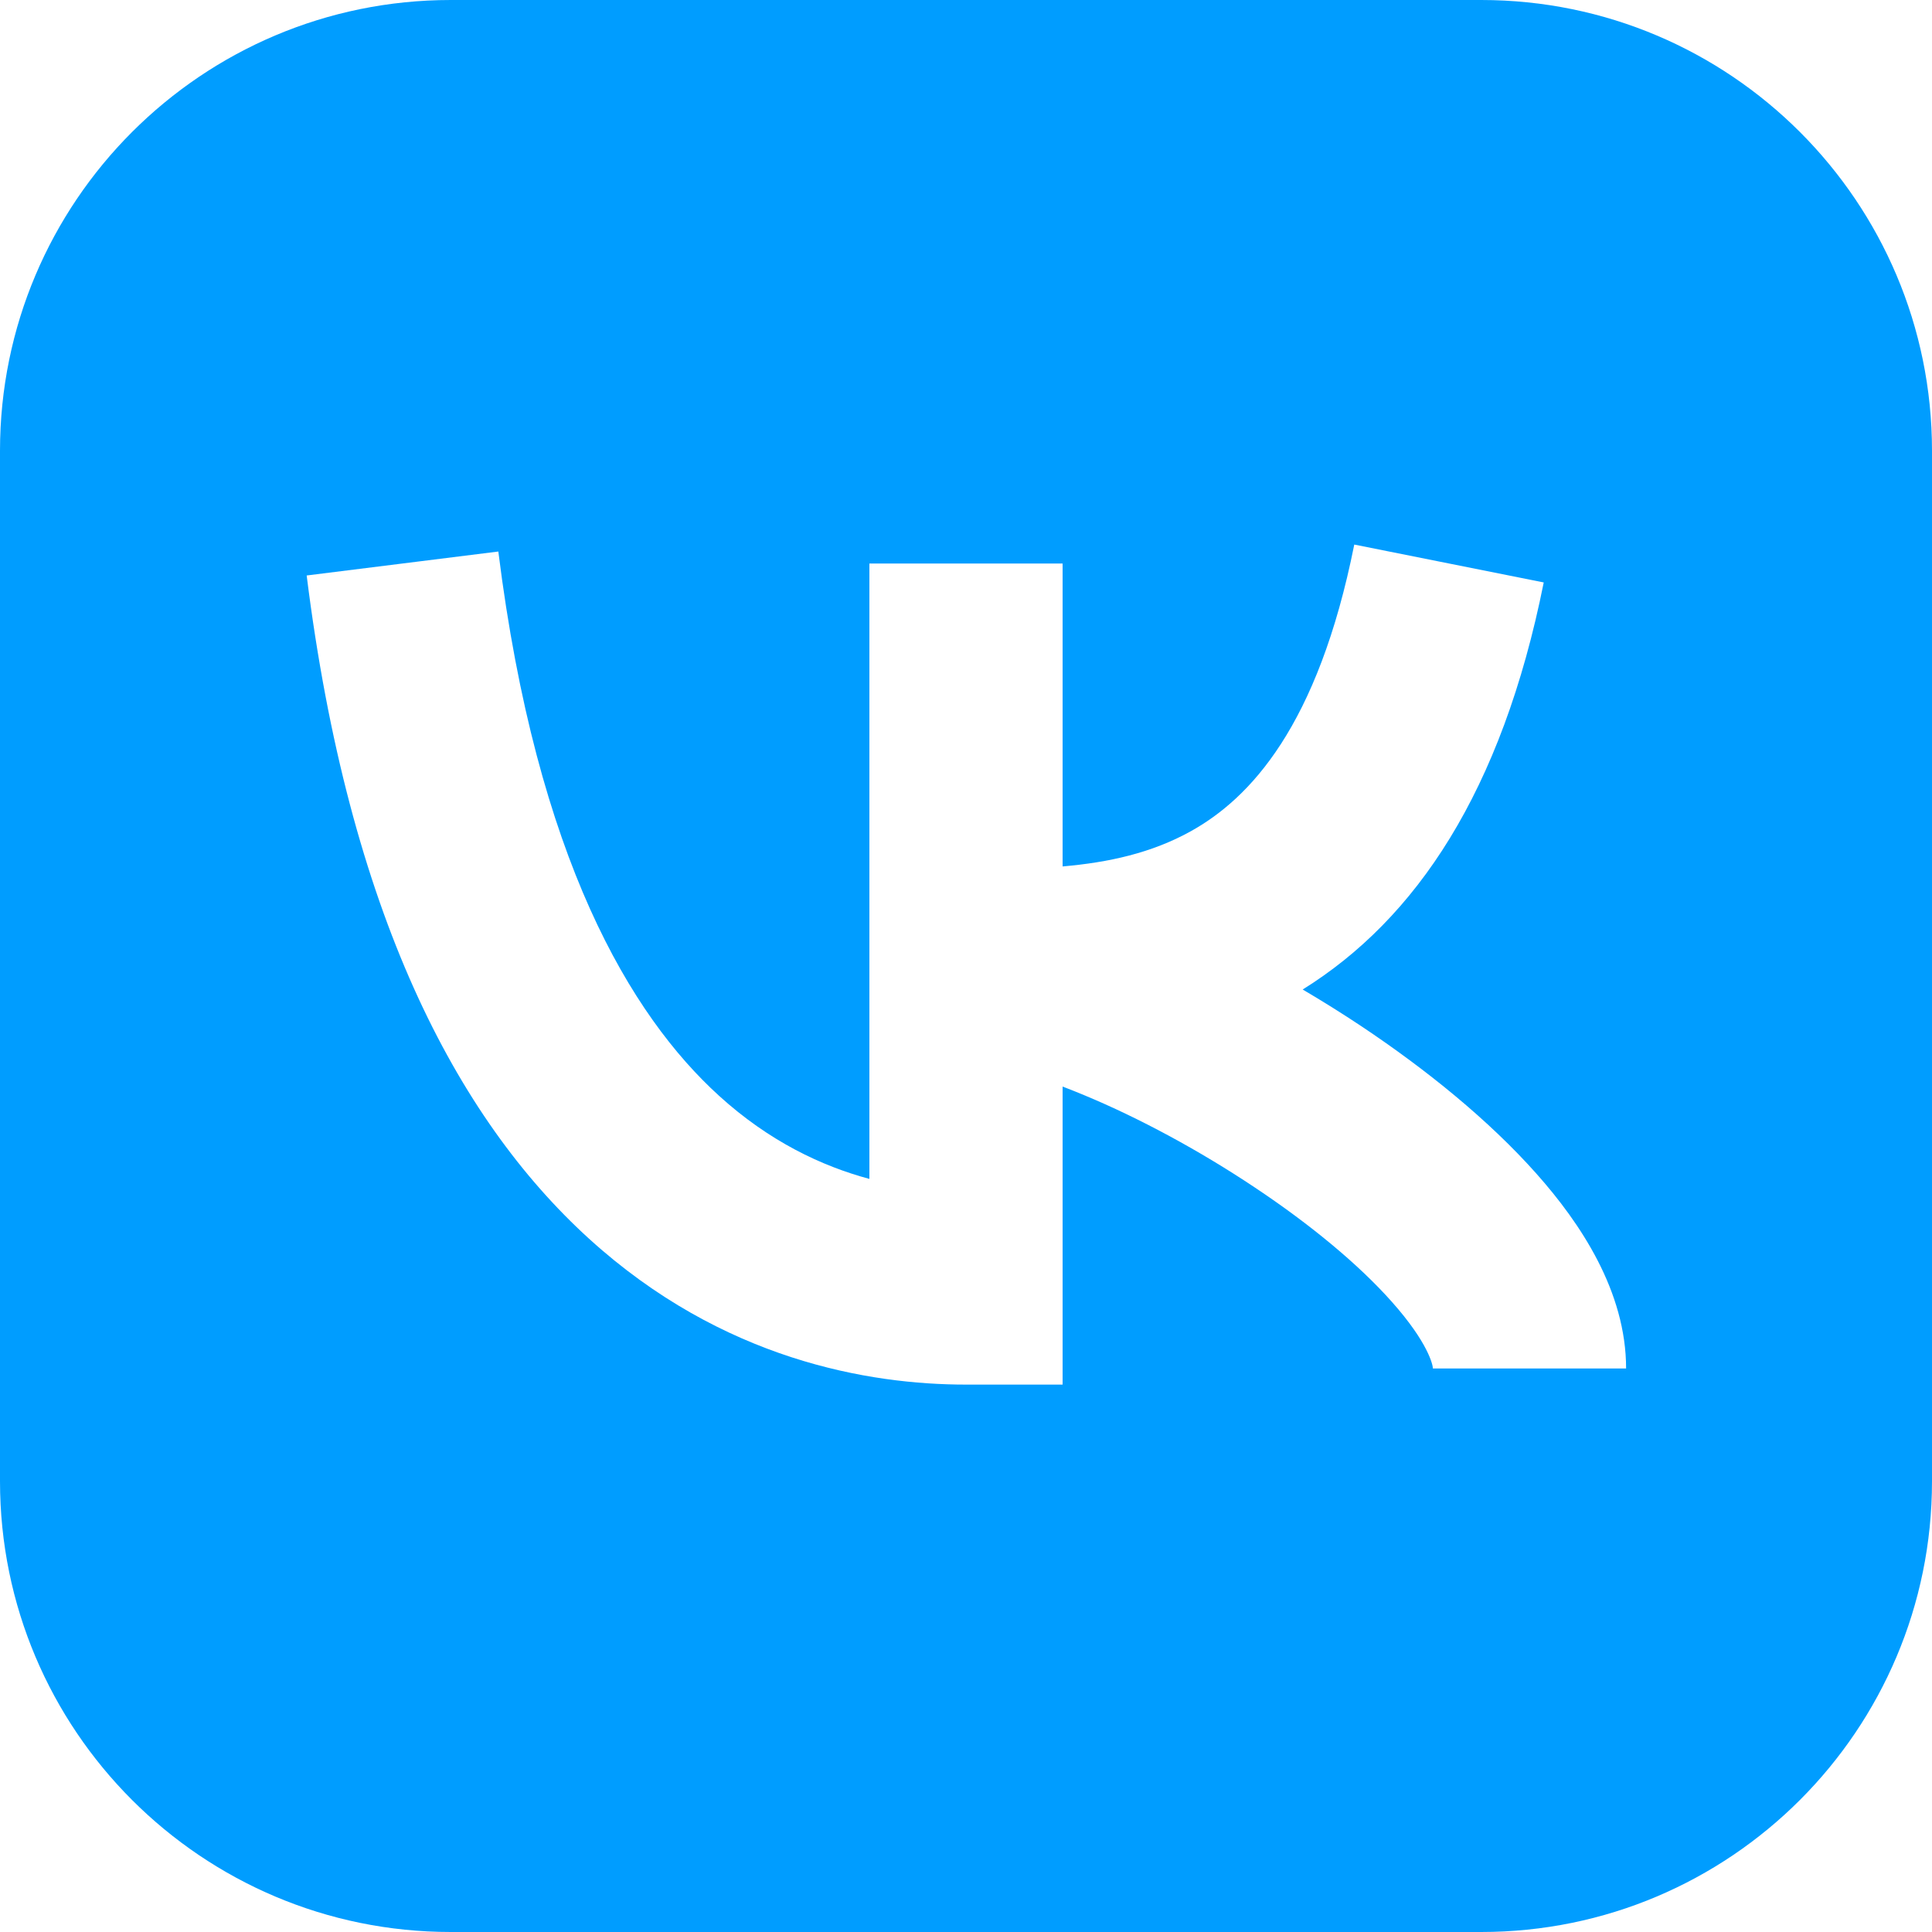 <svg width="30" height="30" viewBox="0 0 30 30" fill="none" xmlns="http://www.w3.org/2000/svg">
<path fill-rule="evenodd" clip-rule="evenodd" d="M7 0C3.134 0 0 3.134 0 7V23C0 26.866 3.134 30 7 30H23C26.866 30 30 26.866 30 23V7C30 3.134 26.866 0 23 0H7ZM16.5 16.872C16.61 16.914 16.725 16.96 16.845 17.01C17.686 17.36 18.617 17.86 19.48 18.436C20.35 19.015 21.1 19.637 21.613 20.215C22.176 20.848 22.25 21.196 22.25 21.25H25.25C25.25 20.054 24.543 18.995 23.855 18.222C23.119 17.394 22.15 16.61 21.145 15.939C20.846 15.74 20.539 15.548 20.228 15.365C21.985 14.272 23.32 12.296 23.971 9.044L21.029 8.456C20.464 11.283 19.407 12.398 18.49 12.908C17.881 13.246 17.215 13.392 16.5 13.454V8.75H13.5V18.306C12.758 18.107 11.944 17.723 11.165 17.015C9.794 15.769 8.335 13.338 7.738 8.564L4.762 8.936C5.415 14.162 7.081 17.356 9.147 19.235C11.222 21.121 13.501 21.5 15 21.5H16.5V16.872Z" fill="#009DFF"/>
</svg>
